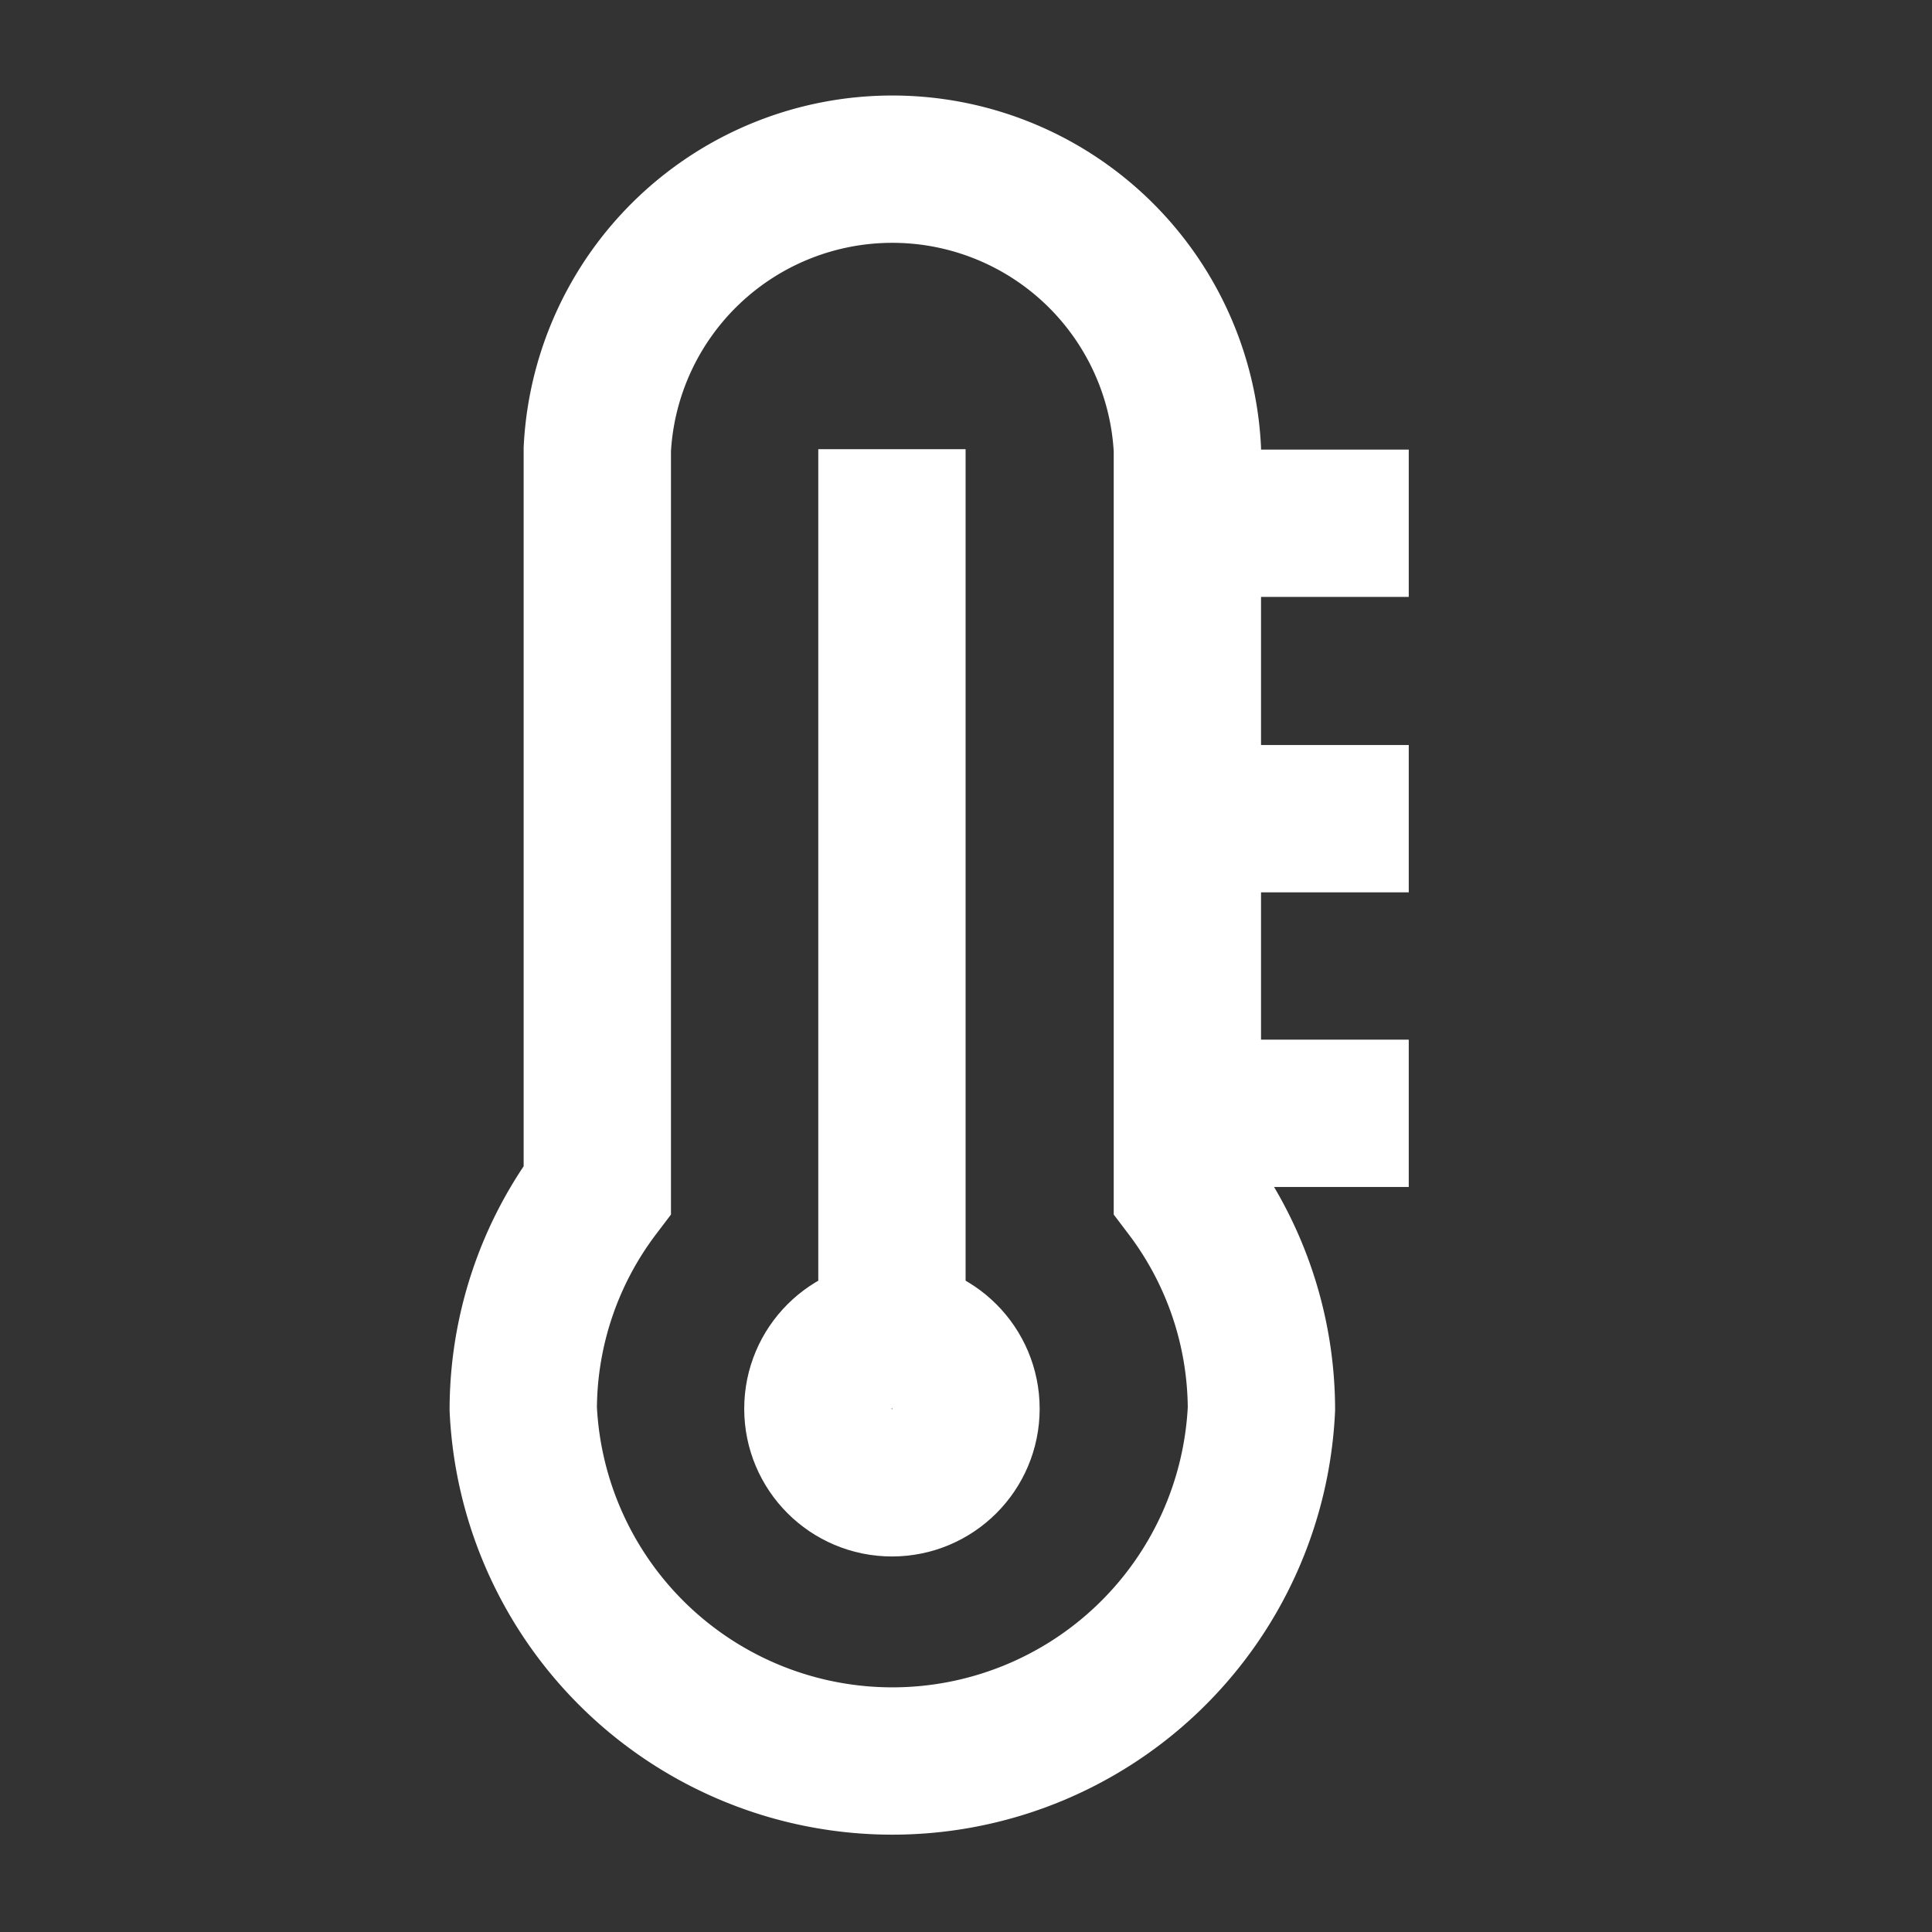 <!DOCTYPE svg PUBLIC "-//W3C//DTD SVG 1.1//EN" "http://www.w3.org/Graphics/SVG/1.1/DTD/svg11.dtd">
<!-- Uploaded to: SVG Repo, www.svgrepo.com, Transformed by: SVG Repo Mixer Tools -->
<svg width="800px" height="800px" viewBox="0 0 24 24" id="Layer_1" data-name="Layer 1" xmlns="http://www.w3.org/2000/svg" fill="#000000">
<rect x="0" y="0" width="24" height="24" fill="#333333" stroke="none"/>
<g id="SVGRepo_bgCarrier" stroke-width="0"/>
<g id="SVGRepo_tracerCarrier" stroke-linecap="round" stroke-linejoin="round"/>
<g id="SVGRepo_iconCarrier">
<defs>
<style>.cls-1{fill:none;stroke:#ffffff;stroke-miterlimit:10;stroke-width:1.83px;}</style>
</defs>
<circle class="cls-1" cx="11.08" cy="17.5" r="0.92"/>
<path class="cls-1" d="M14.75,14.78V5.58a3.67,3.67,0,0,0-7.33,0v9.2A4.53,4.53,0,0,0,6.5,17.5a4.59,4.59,0,0,0,9.17,0A4.53,4.53,0,0,0,14.75,14.78Z"/>
<line class="cls-1" x1="11.08" y1="5.58" x2="11.08" y2="16.58"/>
<line class="cls-1" x1="14.75" y1="6.5" x2="17.5" y2="6.5"/>
<line class="cls-1" x1="14.75" y1="10.17" x2="17.5" y2="10.17"/>
<line class="cls-1" x1="14.75" y1="13.83" x2="17.5" y2="13.83"/>
</g>
</svg>